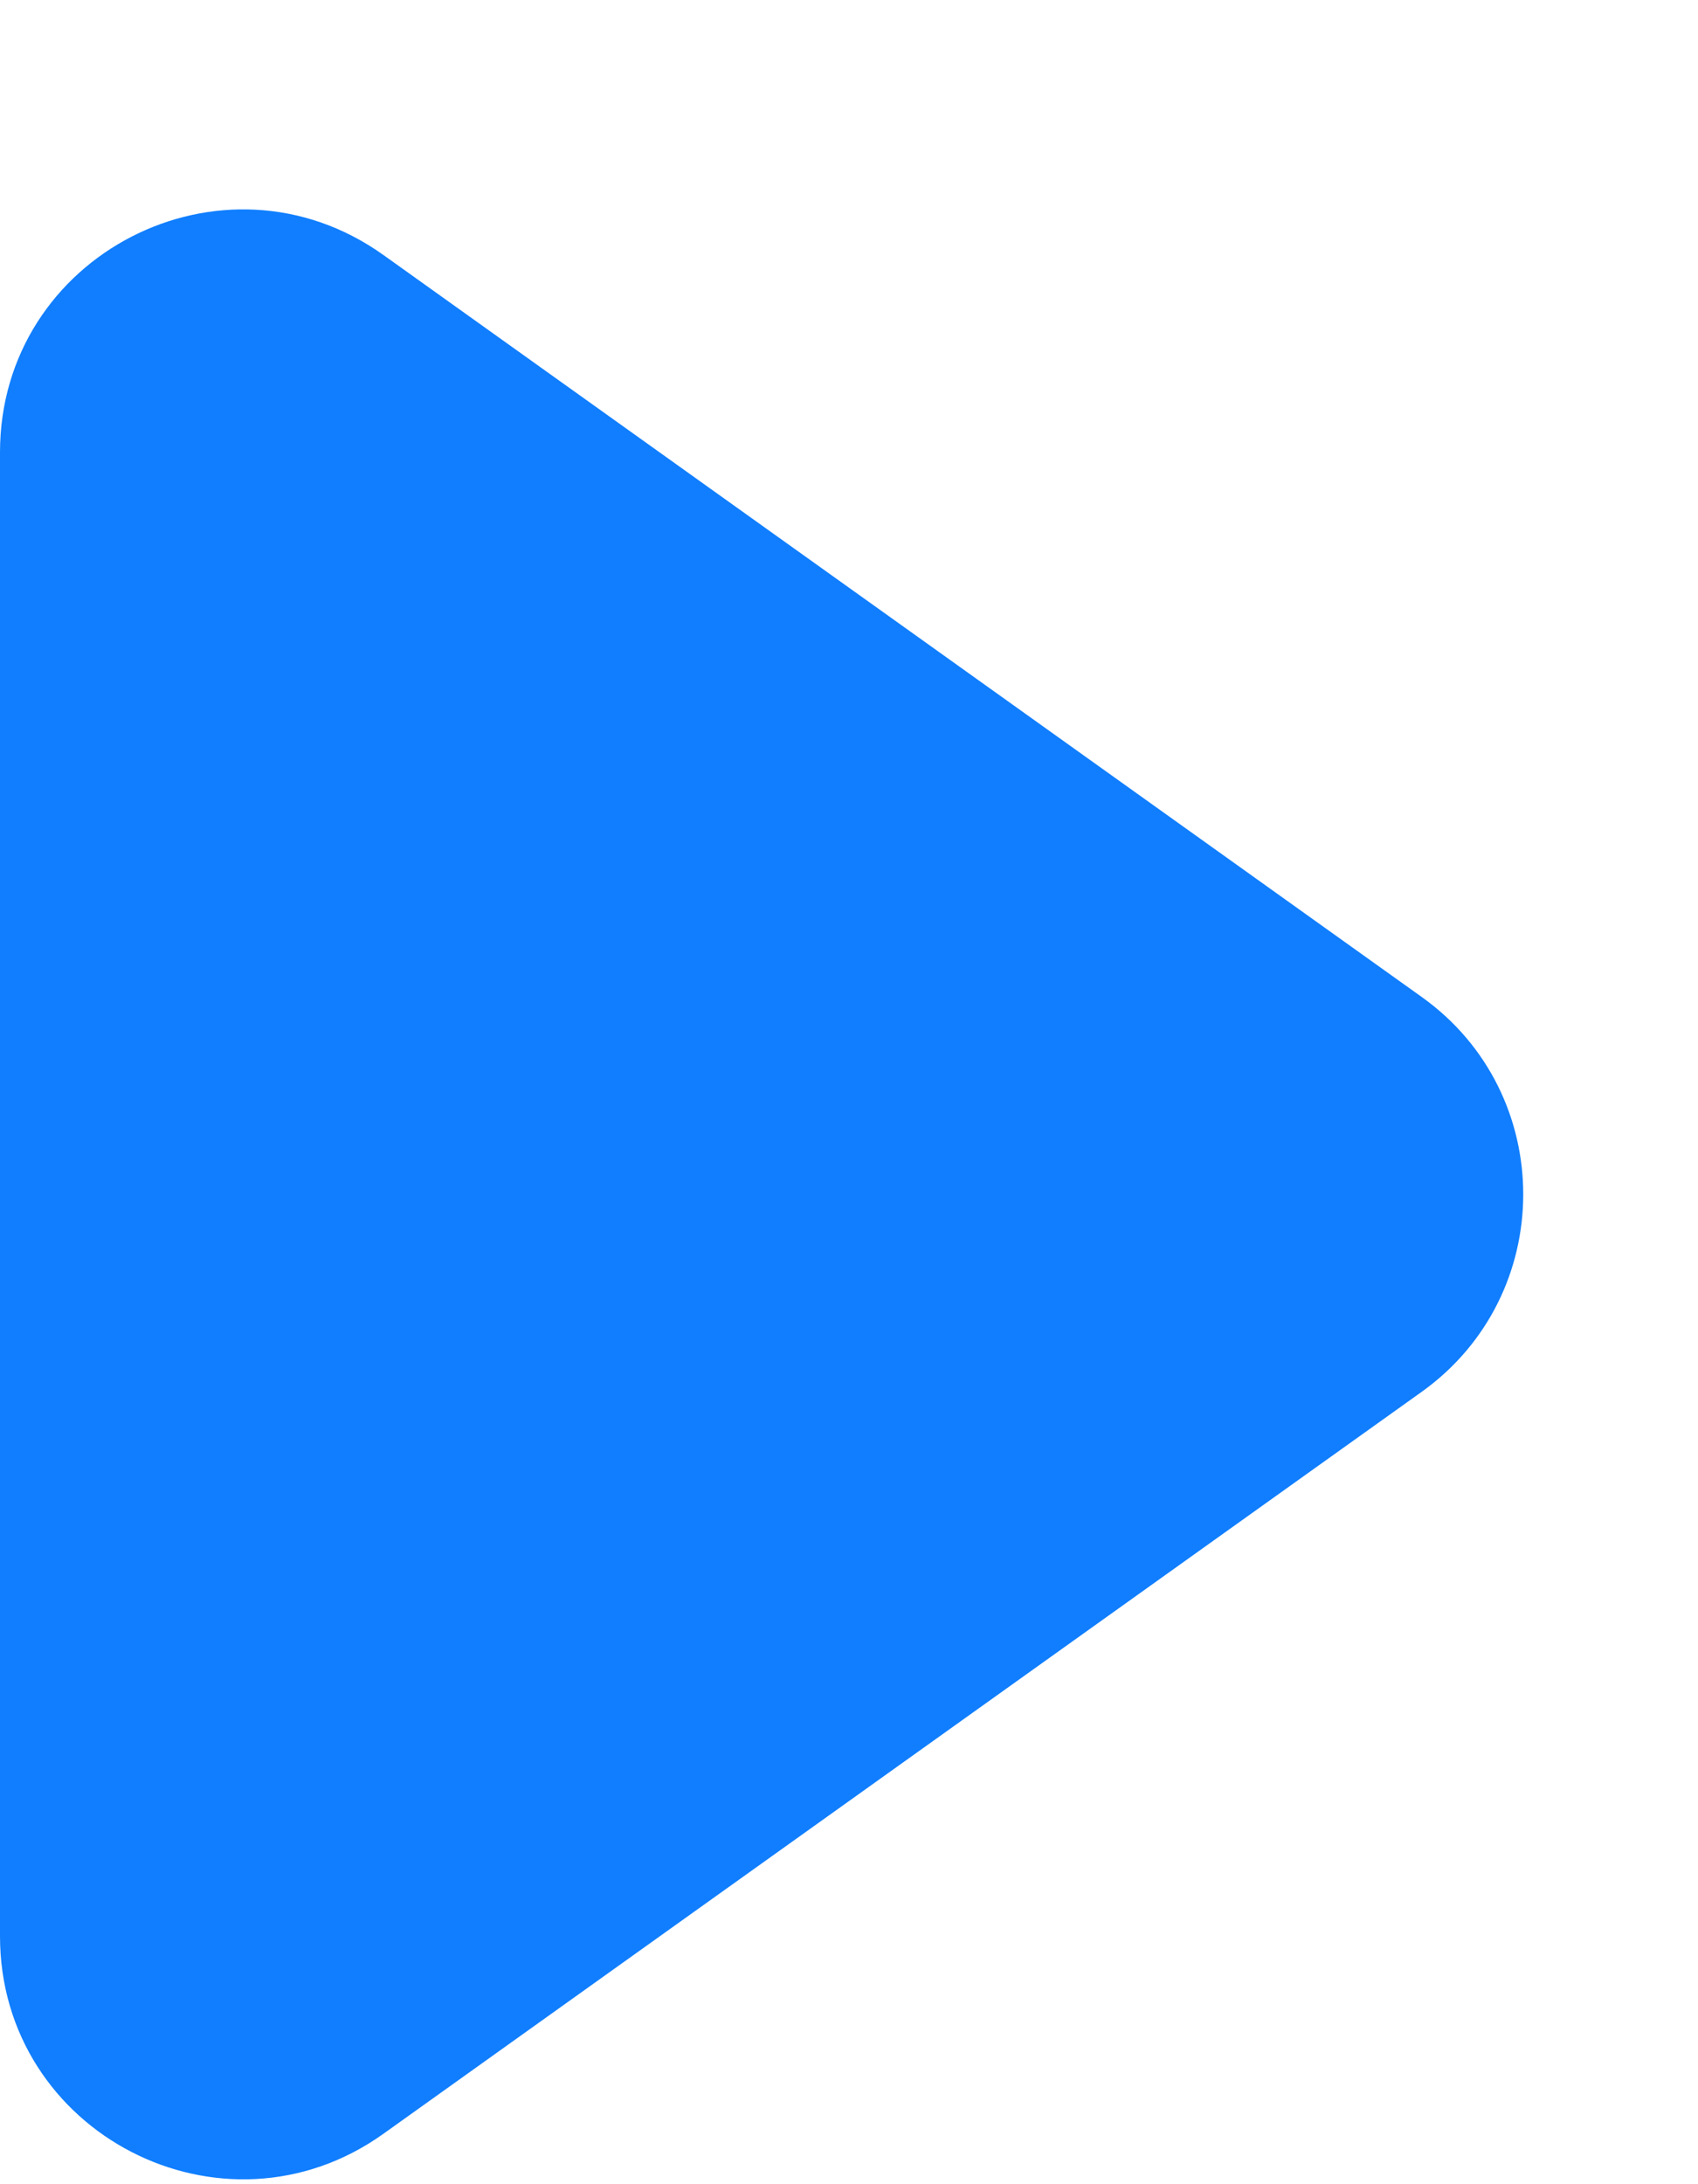 <svg width="7" height="9" viewBox="0 0 7 9" fill="none" xmlns="http://www.w3.org/2000/svg">
<path d="M5.861 5.735C6.419 5.336 6.419 4.506 5.861 4.108L1.581 1.051C0.919 0.578 0 1.051 0 1.864V7.978C0 8.791 0.919 9.265 1.581 8.792L5.861 5.735Z" fill="#107EFF"/>
</svg>
